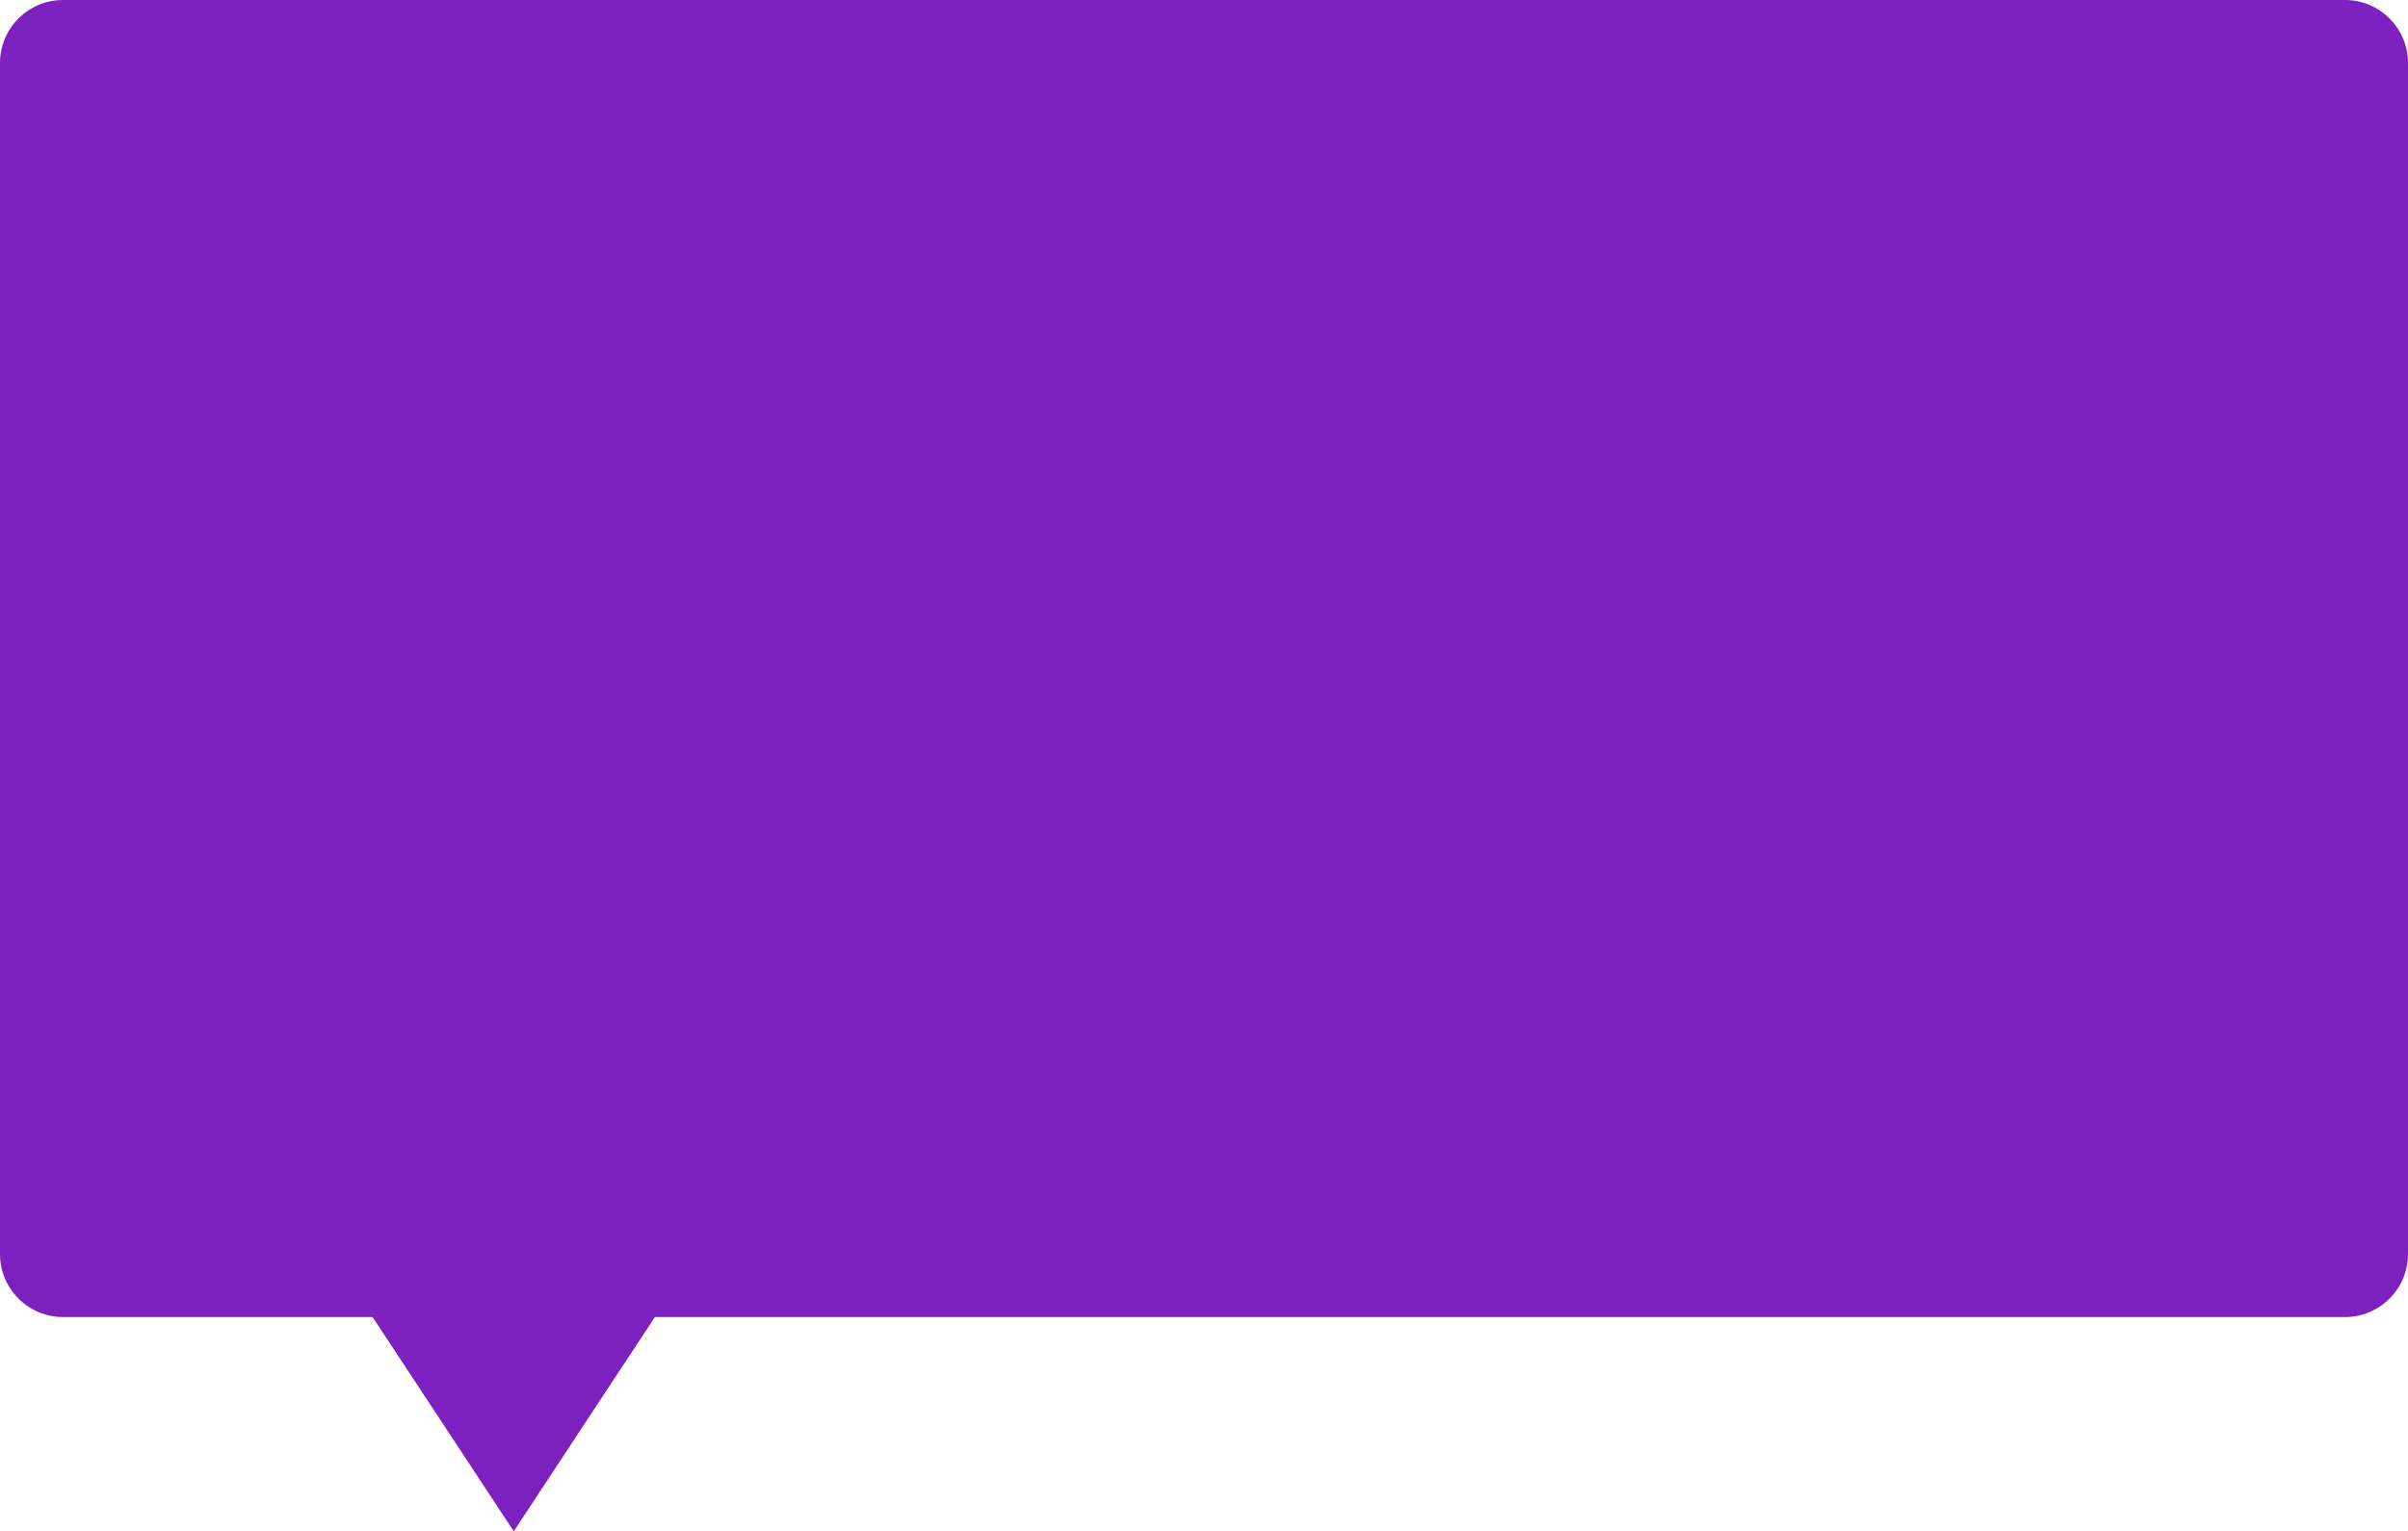 <svg width="382" height="243" viewBox="0 0 382 243" fill="none" xmlns="http://www.w3.org/2000/svg">
<path fill-rule="evenodd" clip-rule="evenodd" d="M10 0C4.477 0 0 4.477 0 10V199C0 204.523 4.477 209 10 209H59.11L81.5 242.999L103.89 209H372C377.523 209 382 204.523 382 199V10C382 4.477 377.523 0 372 0H10Z" fill="#7C20BF"/>
</svg>
